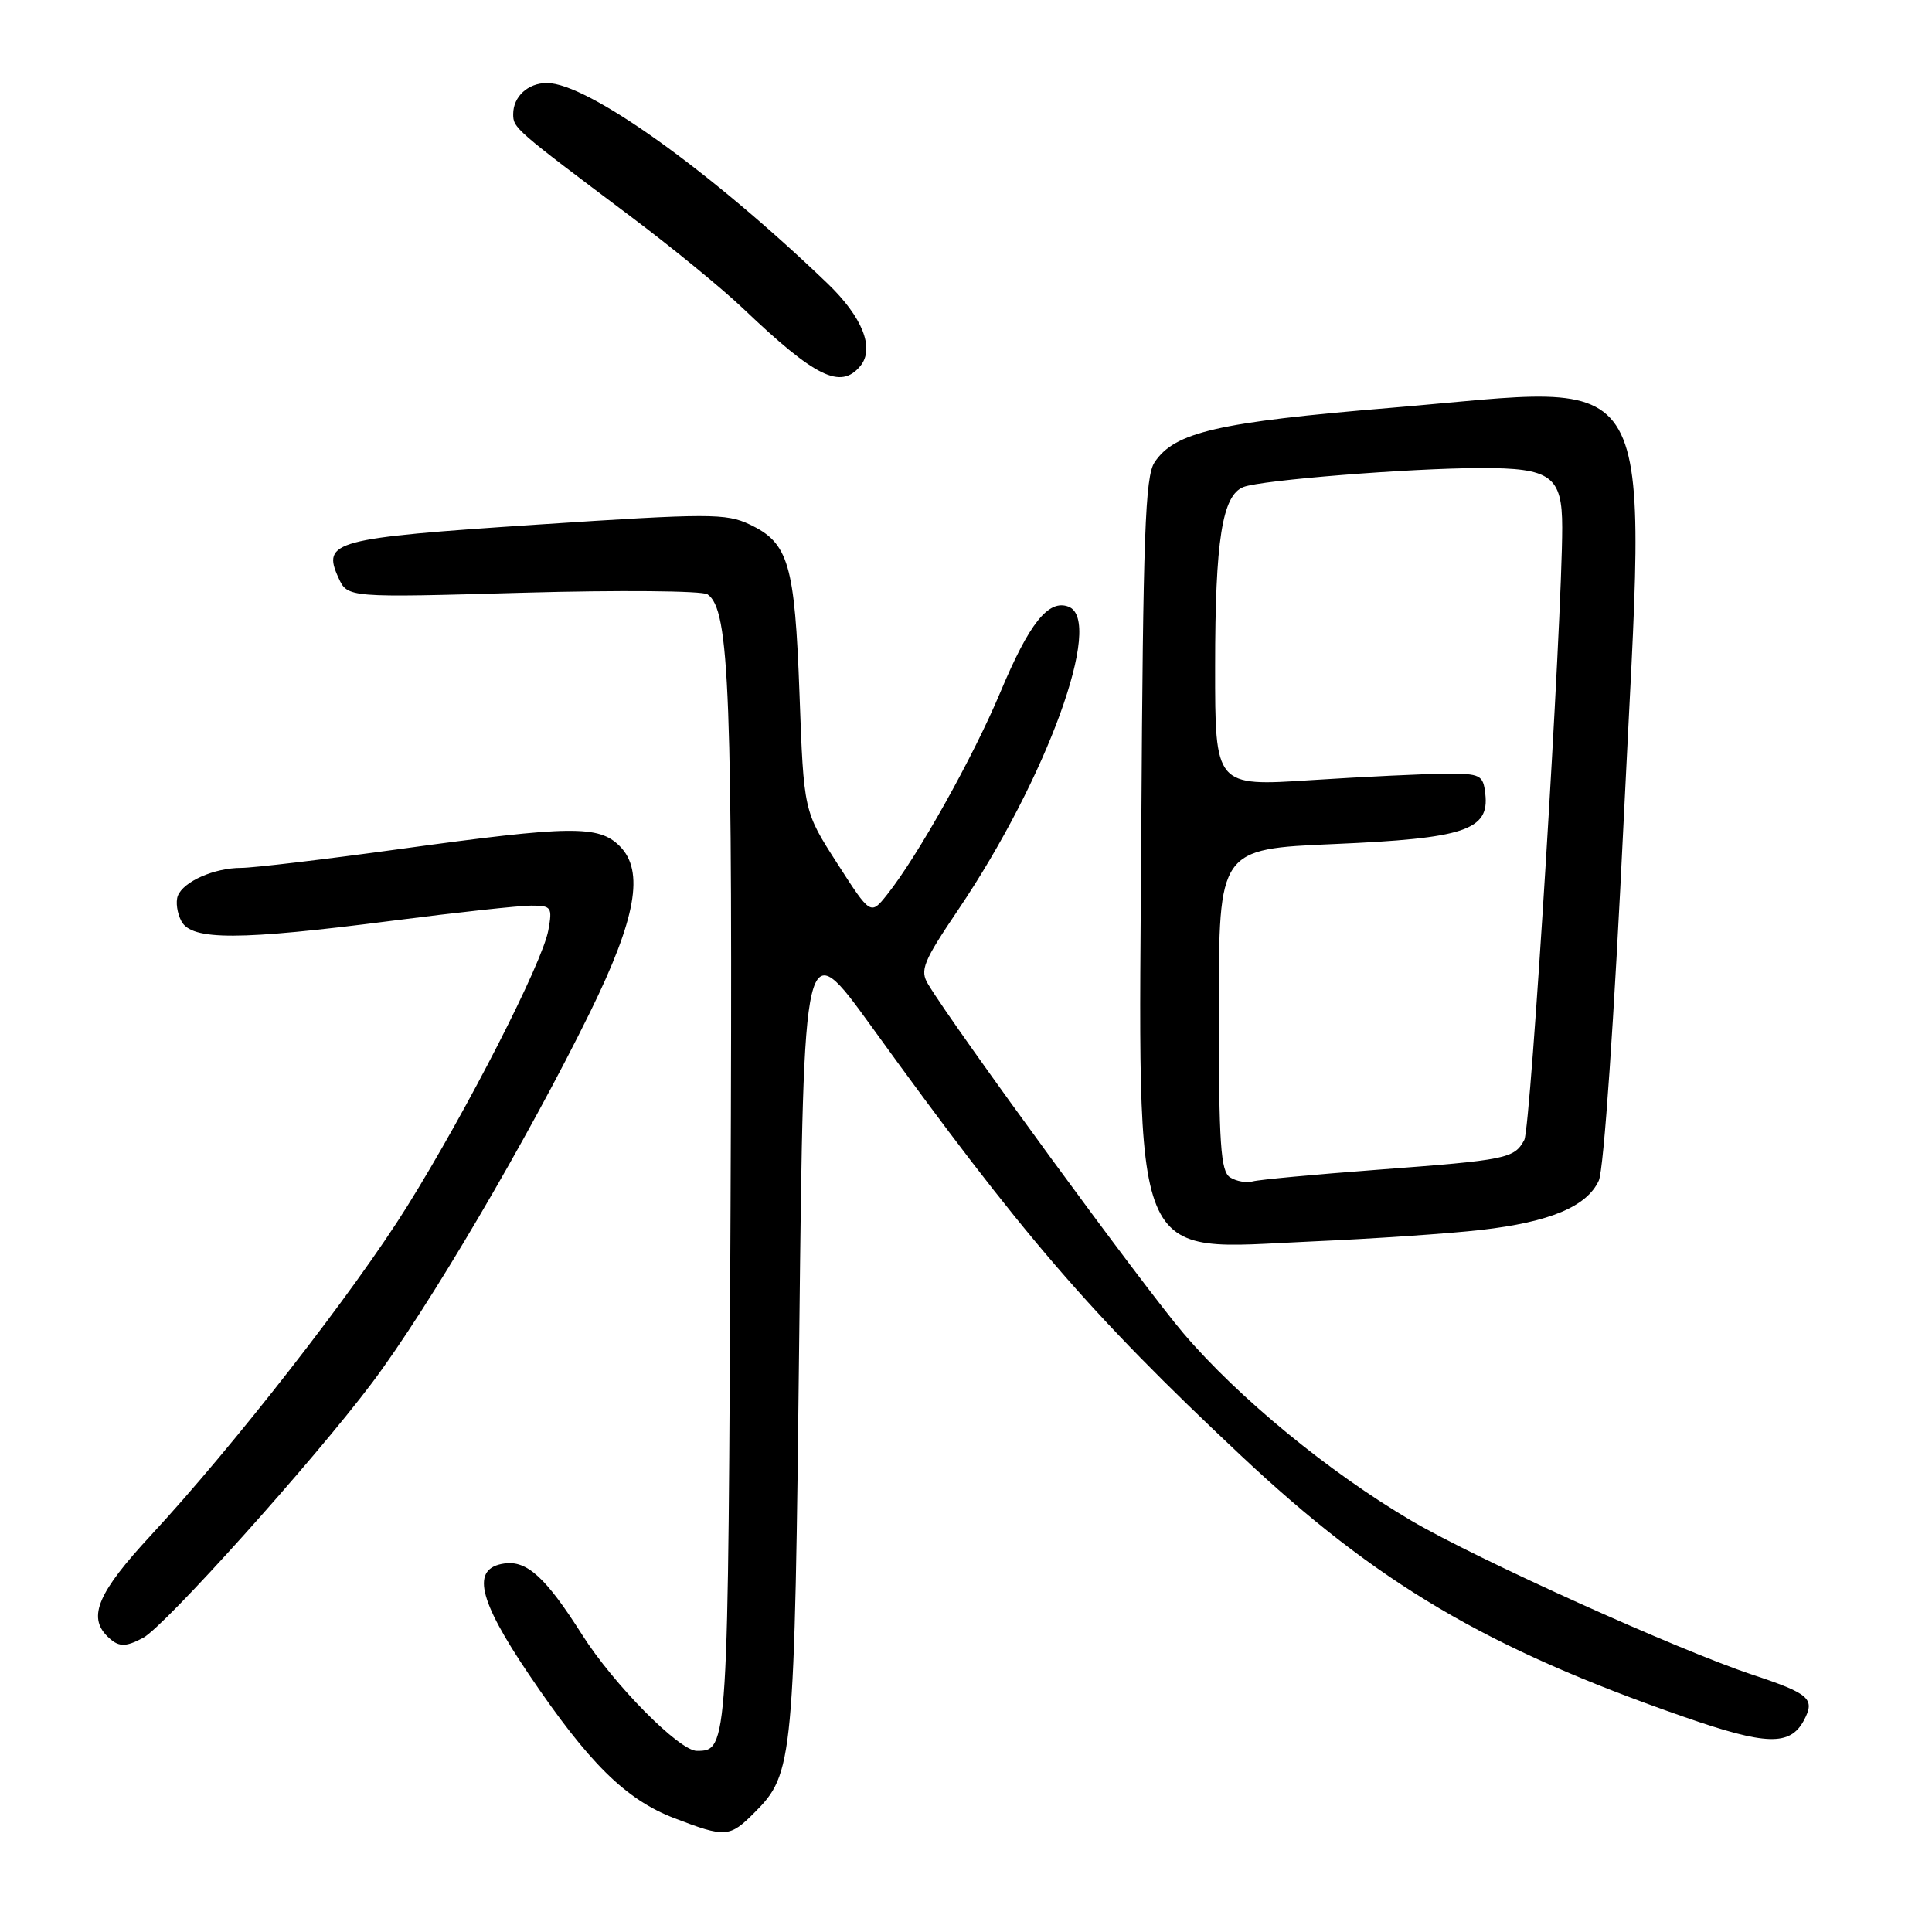 <?xml version="1.0" encoding="UTF-8" standalone="no"?>
<!DOCTYPE svg PUBLIC "-//W3C//DTD SVG 1.1//EN" "http://www.w3.org/Graphics/SVG/1.1/DTD/svg11.dtd" >
<svg xmlns="http://www.w3.org/2000/svg" xmlns:xlink="http://www.w3.org/1999/xlink" version="1.1" viewBox="0 0 256 256">
 <g >
 <path fill="currentColor"
d=" M 99.98 240.17 C 105.14 235.01 105.28 233.51 105.91 176.55 C 106.50 123.60 106.50 123.60 115.50 136.05 C 135.45 163.66 144.34 173.99 164.37 192.81 C 182.49 209.84 197.00 218.40 223.15 227.50 C 234.01 231.28 237.19 231.38 239.02 227.97 C 240.55 225.10 239.80 224.43 232.24 221.92 C 222.37 218.65 195.74 206.62 187.03 201.51 C 176.09 195.07 164.09 185.21 156.83 176.69 C 151.35 170.25 126.56 136.36 122.98 130.41 C 121.86 128.56 122.31 127.45 127.00 120.50 C 138.71 103.15 146.32 82.21 141.59 80.39 C 138.93 79.37 136.38 82.57 132.54 91.75 C 128.93 100.36 121.61 113.44 117.55 118.54 C 115.36 121.29 115.36 121.29 110.93 114.39 C 106.50 107.50 106.50 107.50 105.94 92.00 C 105.31 74.69 104.50 71.94 99.33 69.49 C 96.21 68.01 93.95 68.01 71.22 69.51 C 44.18 71.30 42.64 71.71 44.85 76.56 C 46.05 79.20 46.05 79.20 69.27 78.54 C 82.05 78.18 93.06 78.28 93.75 78.75 C 96.69 80.79 97.09 91.43 96.80 159.82 C 96.49 231.82 96.48 232.00 92.33 232.00 C 90.01 232.00 81.30 223.19 77.14 216.62 C 72.33 209.03 69.83 206.74 66.83 207.17 C 62.42 207.79 63.32 211.87 70.08 221.87 C 78.00 233.60 82.88 238.43 89.33 240.91 C 96.13 243.52 96.67 243.49 99.98 240.17 Z  M 18.97 217.02 C 21.84 215.48 41.58 193.50 49.28 183.26 C 56.76 173.32 69.95 150.88 78.21 134.07 C 84.29 121.69 85.41 115.41 82.12 112.12 C 79.33 109.33 75.67 109.38 53.00 112.50 C 43.00 113.88 33.54 115.00 31.96 115.00 C 28.39 115.00 24.29 116.81 23.56 118.71 C 23.26 119.50 23.47 121.01 24.04 122.07 C 25.41 124.63 31.69 124.62 52.00 122.00 C 60.53 120.90 68.79 120.00 70.38 120.00 C 73.07 120.00 73.21 120.20 72.66 123.25 C 71.87 127.60 61.93 147.05 53.95 159.85 C 46.92 171.13 31.00 191.56 19.97 203.46 C 13.01 210.97 11.61 214.21 14.20 216.80 C 15.66 218.26 16.57 218.30 18.97 217.02 Z  M 196.26 162.97 C 205.36 161.93 210.28 159.87 211.85 156.43 C 212.51 154.97 213.88 135.13 215.17 108.19 C 218.13 46.67 220.60 51.02 184.41 54.03 C 161.31 55.95 155.63 57.26 152.98 61.27 C 151.74 63.14 151.46 70.88 151.23 109.50 C 150.87 169.11 149.40 165.56 174.00 164.49 C 181.97 164.14 191.99 163.46 196.26 162.97 Z  M 113.99 48.51 C 115.94 46.17 114.28 42.00 109.64 37.55 C 94.01 22.55 77.85 11.00 72.47 11.00 C 69.95 11.00 68.00 12.80 68.00 15.12 C 68.00 16.96 68.20 17.14 83.50 28.63 C 89.00 32.76 95.75 38.28 98.50 40.91 C 108.05 50.01 111.38 51.65 113.99 48.51 Z  M 163.00 156.01 C 161.74 155.23 161.50 151.63 161.50 133.79 C 161.50 112.50 161.50 112.50 176.78 111.84 C 194.06 111.10 197.37 110.00 196.81 105.19 C 196.52 102.67 196.19 102.50 191.50 102.52 C 188.75 102.54 180.76 102.92 173.75 103.37 C 161.00 104.20 161.00 104.20 161.01 88.35 C 161.01 71.56 161.95 65.62 164.77 64.53 C 167.15 63.61 186.83 62.04 196.18 62.02 C 205.53 62.00 207.00 63.07 207.00 69.89 C 207.00 82.21 202.84 149.43 201.98 151.04 C 200.65 153.52 199.69 153.71 182.50 155.00 C 174.25 155.62 166.82 156.31 166.00 156.54 C 165.18 156.77 163.82 156.53 163.00 156.01 Z "/>
</g>
</svg>
